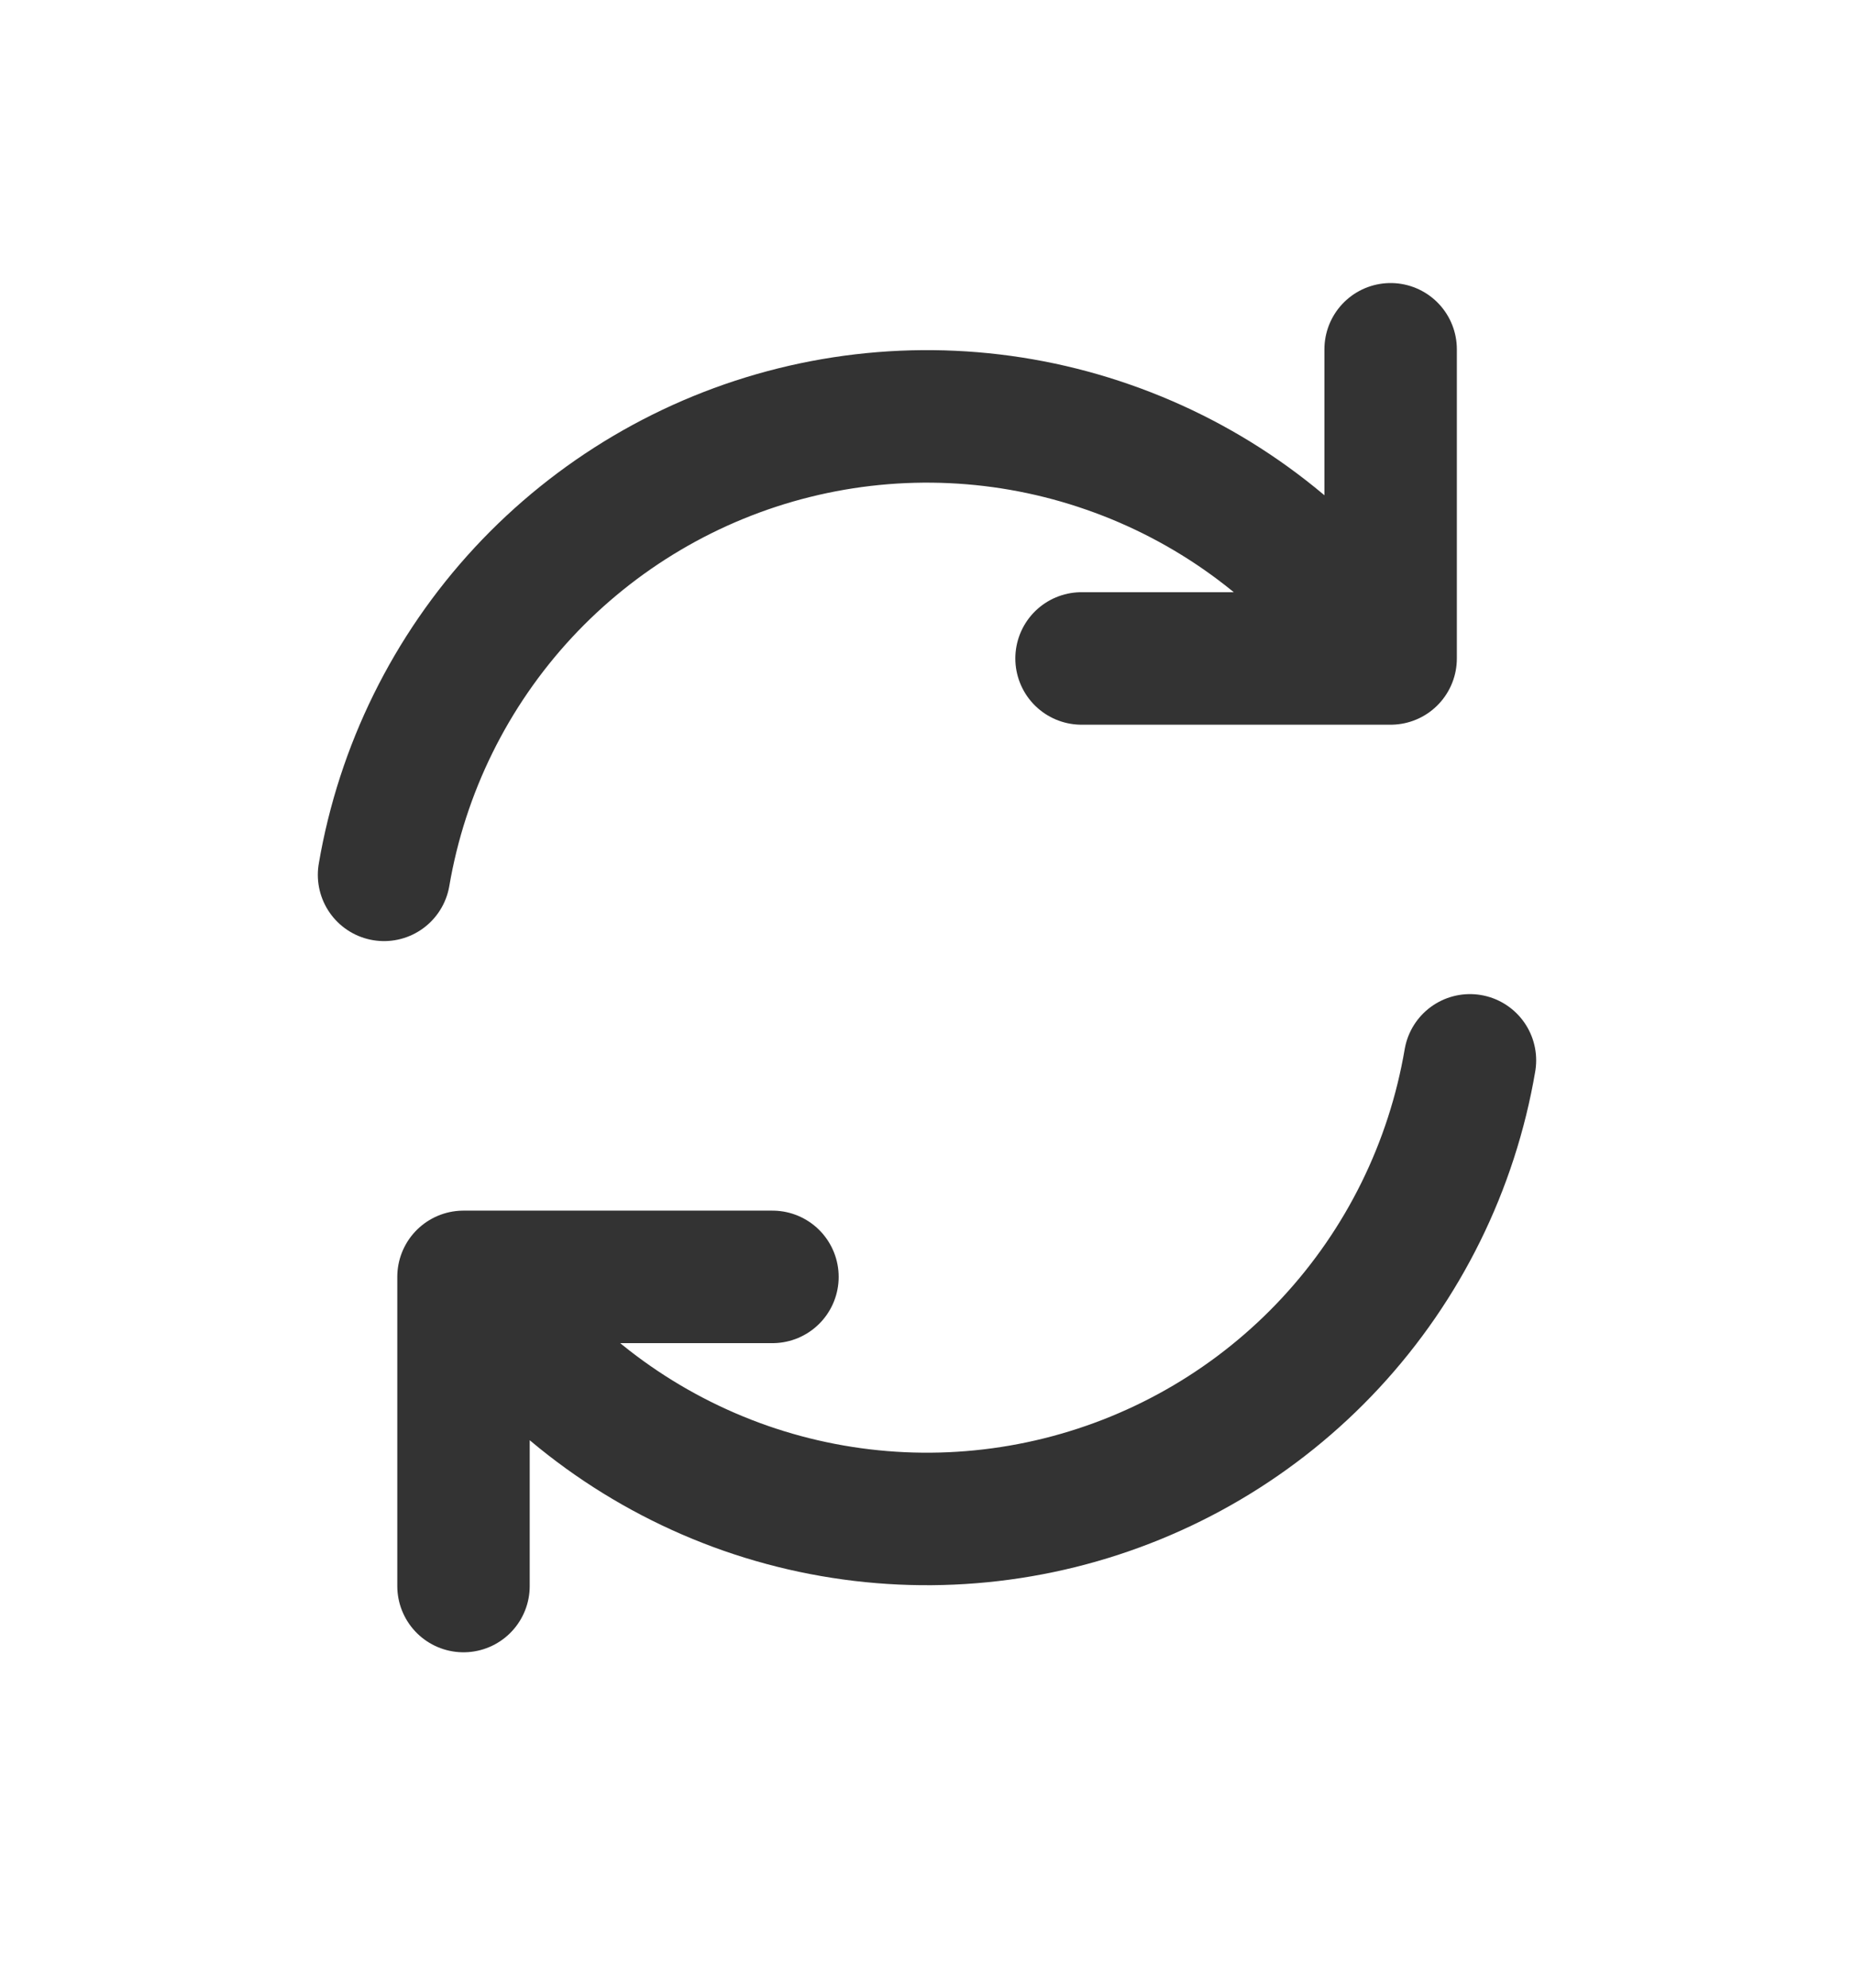 <svg width="14" height="15" viewBox="0 0 14 15" fill="none" xmlns="http://www.w3.org/2000/svg">
<path d="M10.296 4.765C9.803 4.124 9.134 3.641 8.37 3.375C7.607 3.108 6.782 3.07 5.997 3.265C5.212 3.46 4.501 3.88 3.951 4.472C3.401 5.065 3.036 5.805 2.9 6.602M10.501 2.636V4.969H8.167M3.703 9.84C4.197 10.481 4.866 10.964 5.63 11.231C6.393 11.497 7.218 11.535 8.003 11.34C8.788 11.145 9.499 10.726 10.049 10.133C10.599 9.54 10.964 8.8 11.1 8.002M3.5 11.969V9.636H5.833" stroke="#333333" stroke-linecap="round" stroke-linejoin="round"/>
</svg>
